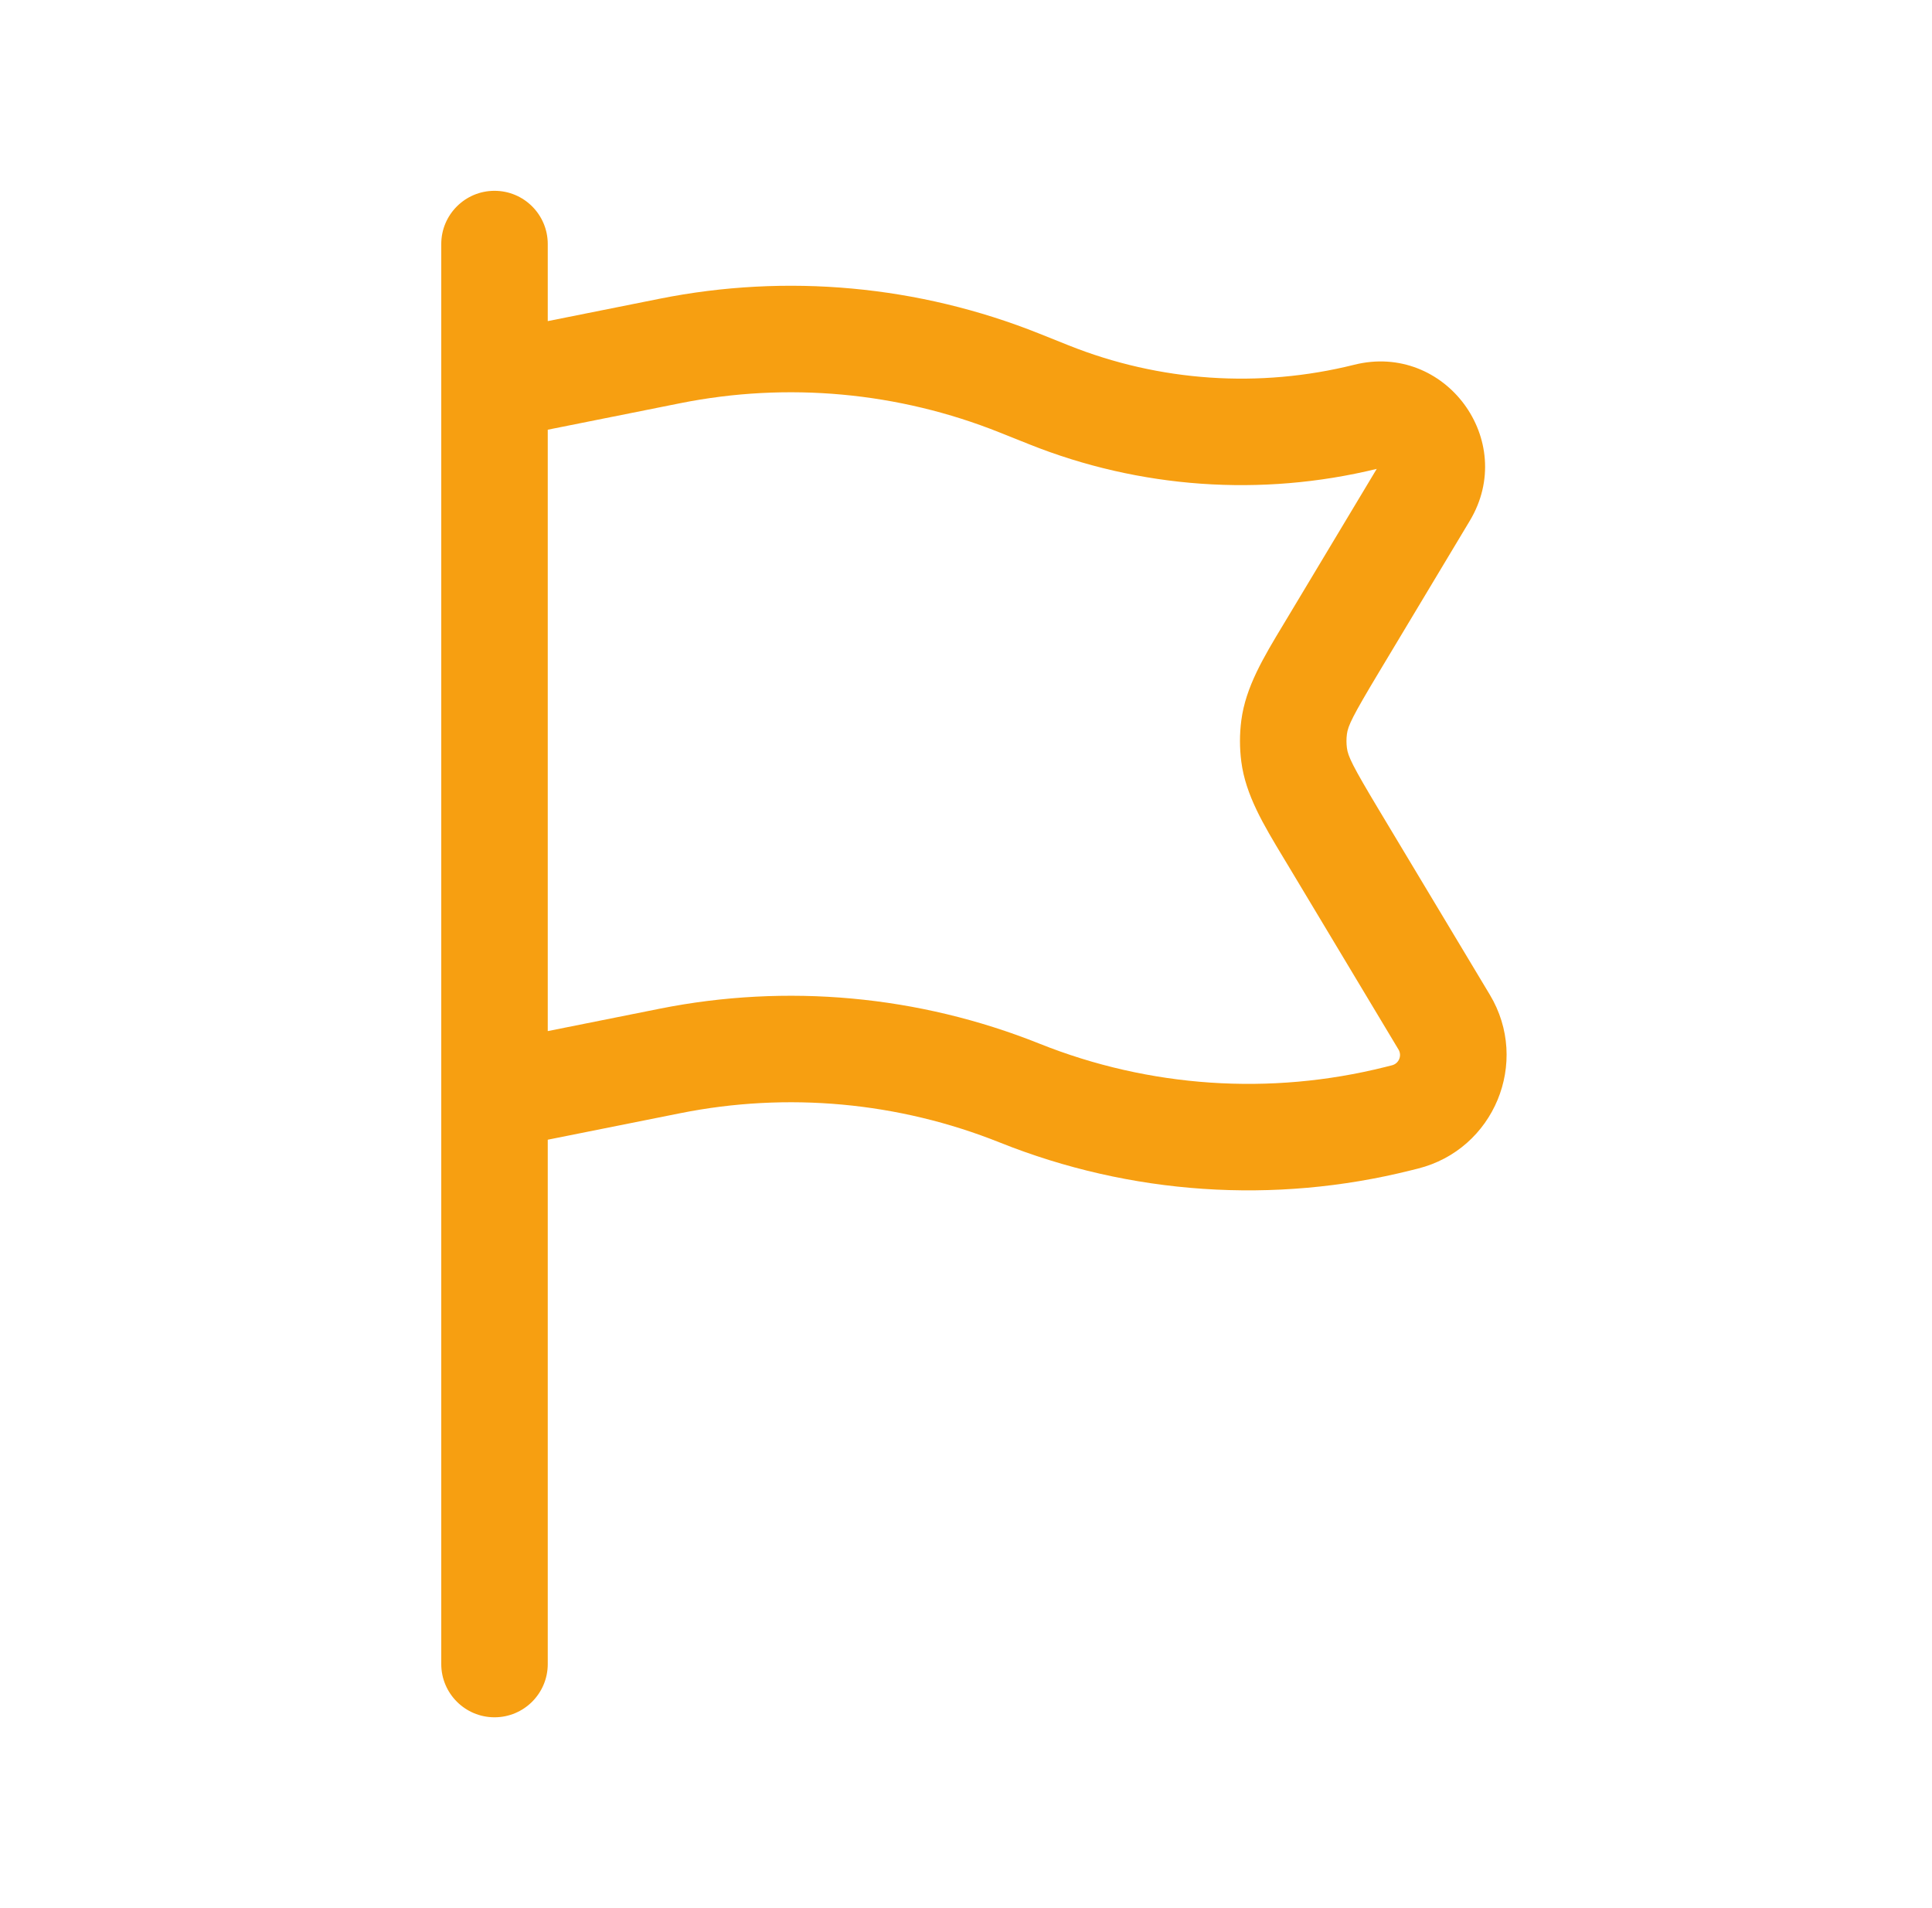 <svg width="81" height="80" viewBox="0 0 81 80" fill="none" xmlns="http://www.w3.org/2000/svg">
<path fill-rule="evenodd" clip-rule="evenodd" d="M20.733 8C21.966 8 22.965 9 22.965 10.233V13.463L27.649 12.526C32.987 11.458 38.52 11.966 43.575 13.988L44.805 14.48C48.61 16.002 52.799 16.287 56.776 15.293C60.584 14.341 63.641 18.468 61.622 21.834L57.816 28.177C56.696 30.044 56.516 30.429 56.47 30.78C56.445 30.973 56.445 31.167 56.47 31.359C56.516 31.71 56.696 32.096 57.816 33.963L62.462 41.706C64.159 44.533 62.641 48.196 59.442 48.996L59.144 49.07C53.421 50.501 47.393 50.092 41.916 47.901C37.666 46.201 33.014 45.774 28.525 46.672L22.965 47.784V69.767C22.965 71 21.966 72 20.733 72C19.5 72 18.5 71 18.5 69.767V10.233C18.5 9 19.5 8 20.733 8ZM22.965 43.23L27.649 42.293C32.987 41.226 38.52 41.734 43.575 43.755C48.18 45.598 53.249 45.942 58.061 44.739L58.359 44.664C58.649 44.592 58.787 44.259 58.633 44.003L53.988 36.26C53.928 36.162 53.87 36.064 53.812 35.968C52.969 34.569 52.225 33.334 52.043 31.938C51.968 31.362 51.968 30.778 52.043 30.201C52.225 28.806 52.969 27.57 53.812 26.172C53.87 26.075 53.928 25.978 53.988 25.879L57.72 19.659C52.874 20.839 47.78 20.479 43.147 18.626L41.916 18.134C37.666 16.434 33.014 16.007 28.525 16.904L22.965 18.016V43.23Z" fill="#F79F11"/>
</svg>
